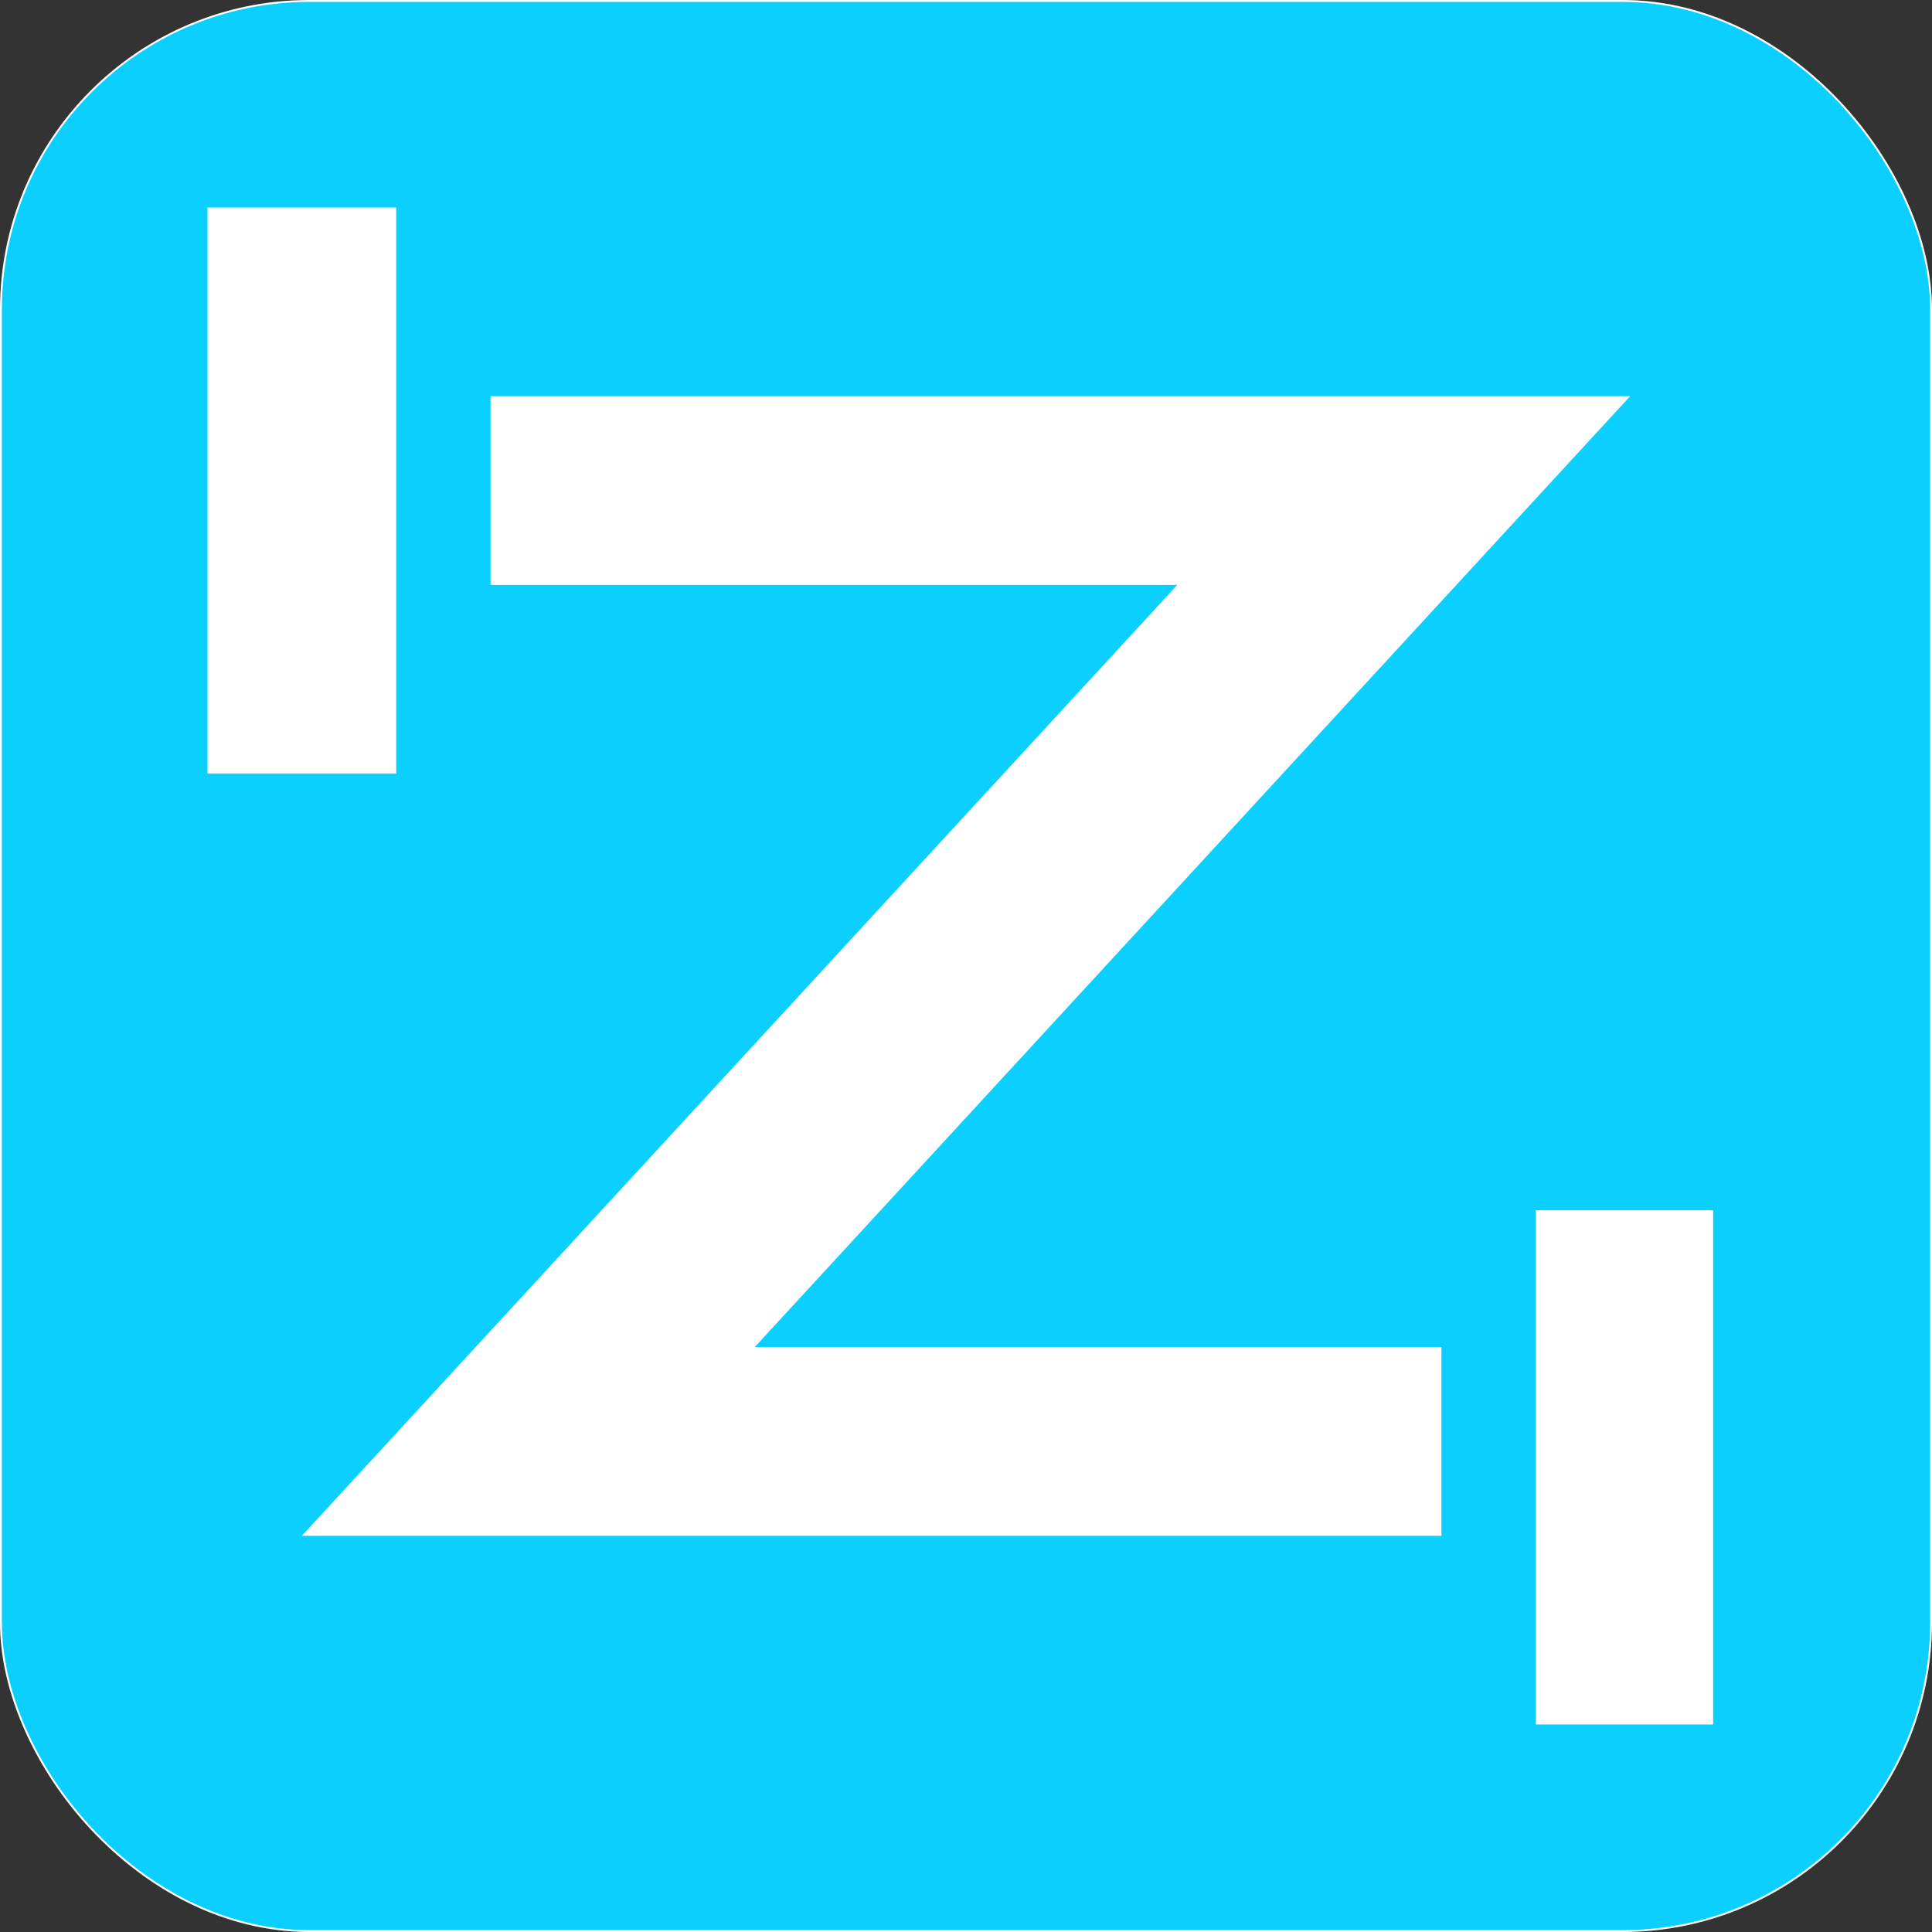 <svg height="512" width="512" xmlns="http://www.w3.org/2000/svg">
  <rect width="100%" height="100%" fill="#333333" stroke="none"/>
  <g transform="translate(0 -540.362)">
    <rect fill="#0bd0ff" height="511.5" ry="81.75" stroke="#fff" stroke-linecap="round" stroke-width=".5" width="511.5" x=".25" y="540.612"/>
    <g fill="#fff">
      <path d="m55 595.362h50v150h-50z"/>
      <path d="m407 861.094h47.001v136.268h-47.001z"/>
      <path d="m130 105v50h182l-232 252h302v-50h-182l232-252z" transform="translate(0 540.362)"/>
    </g>
  </g>
</svg>
